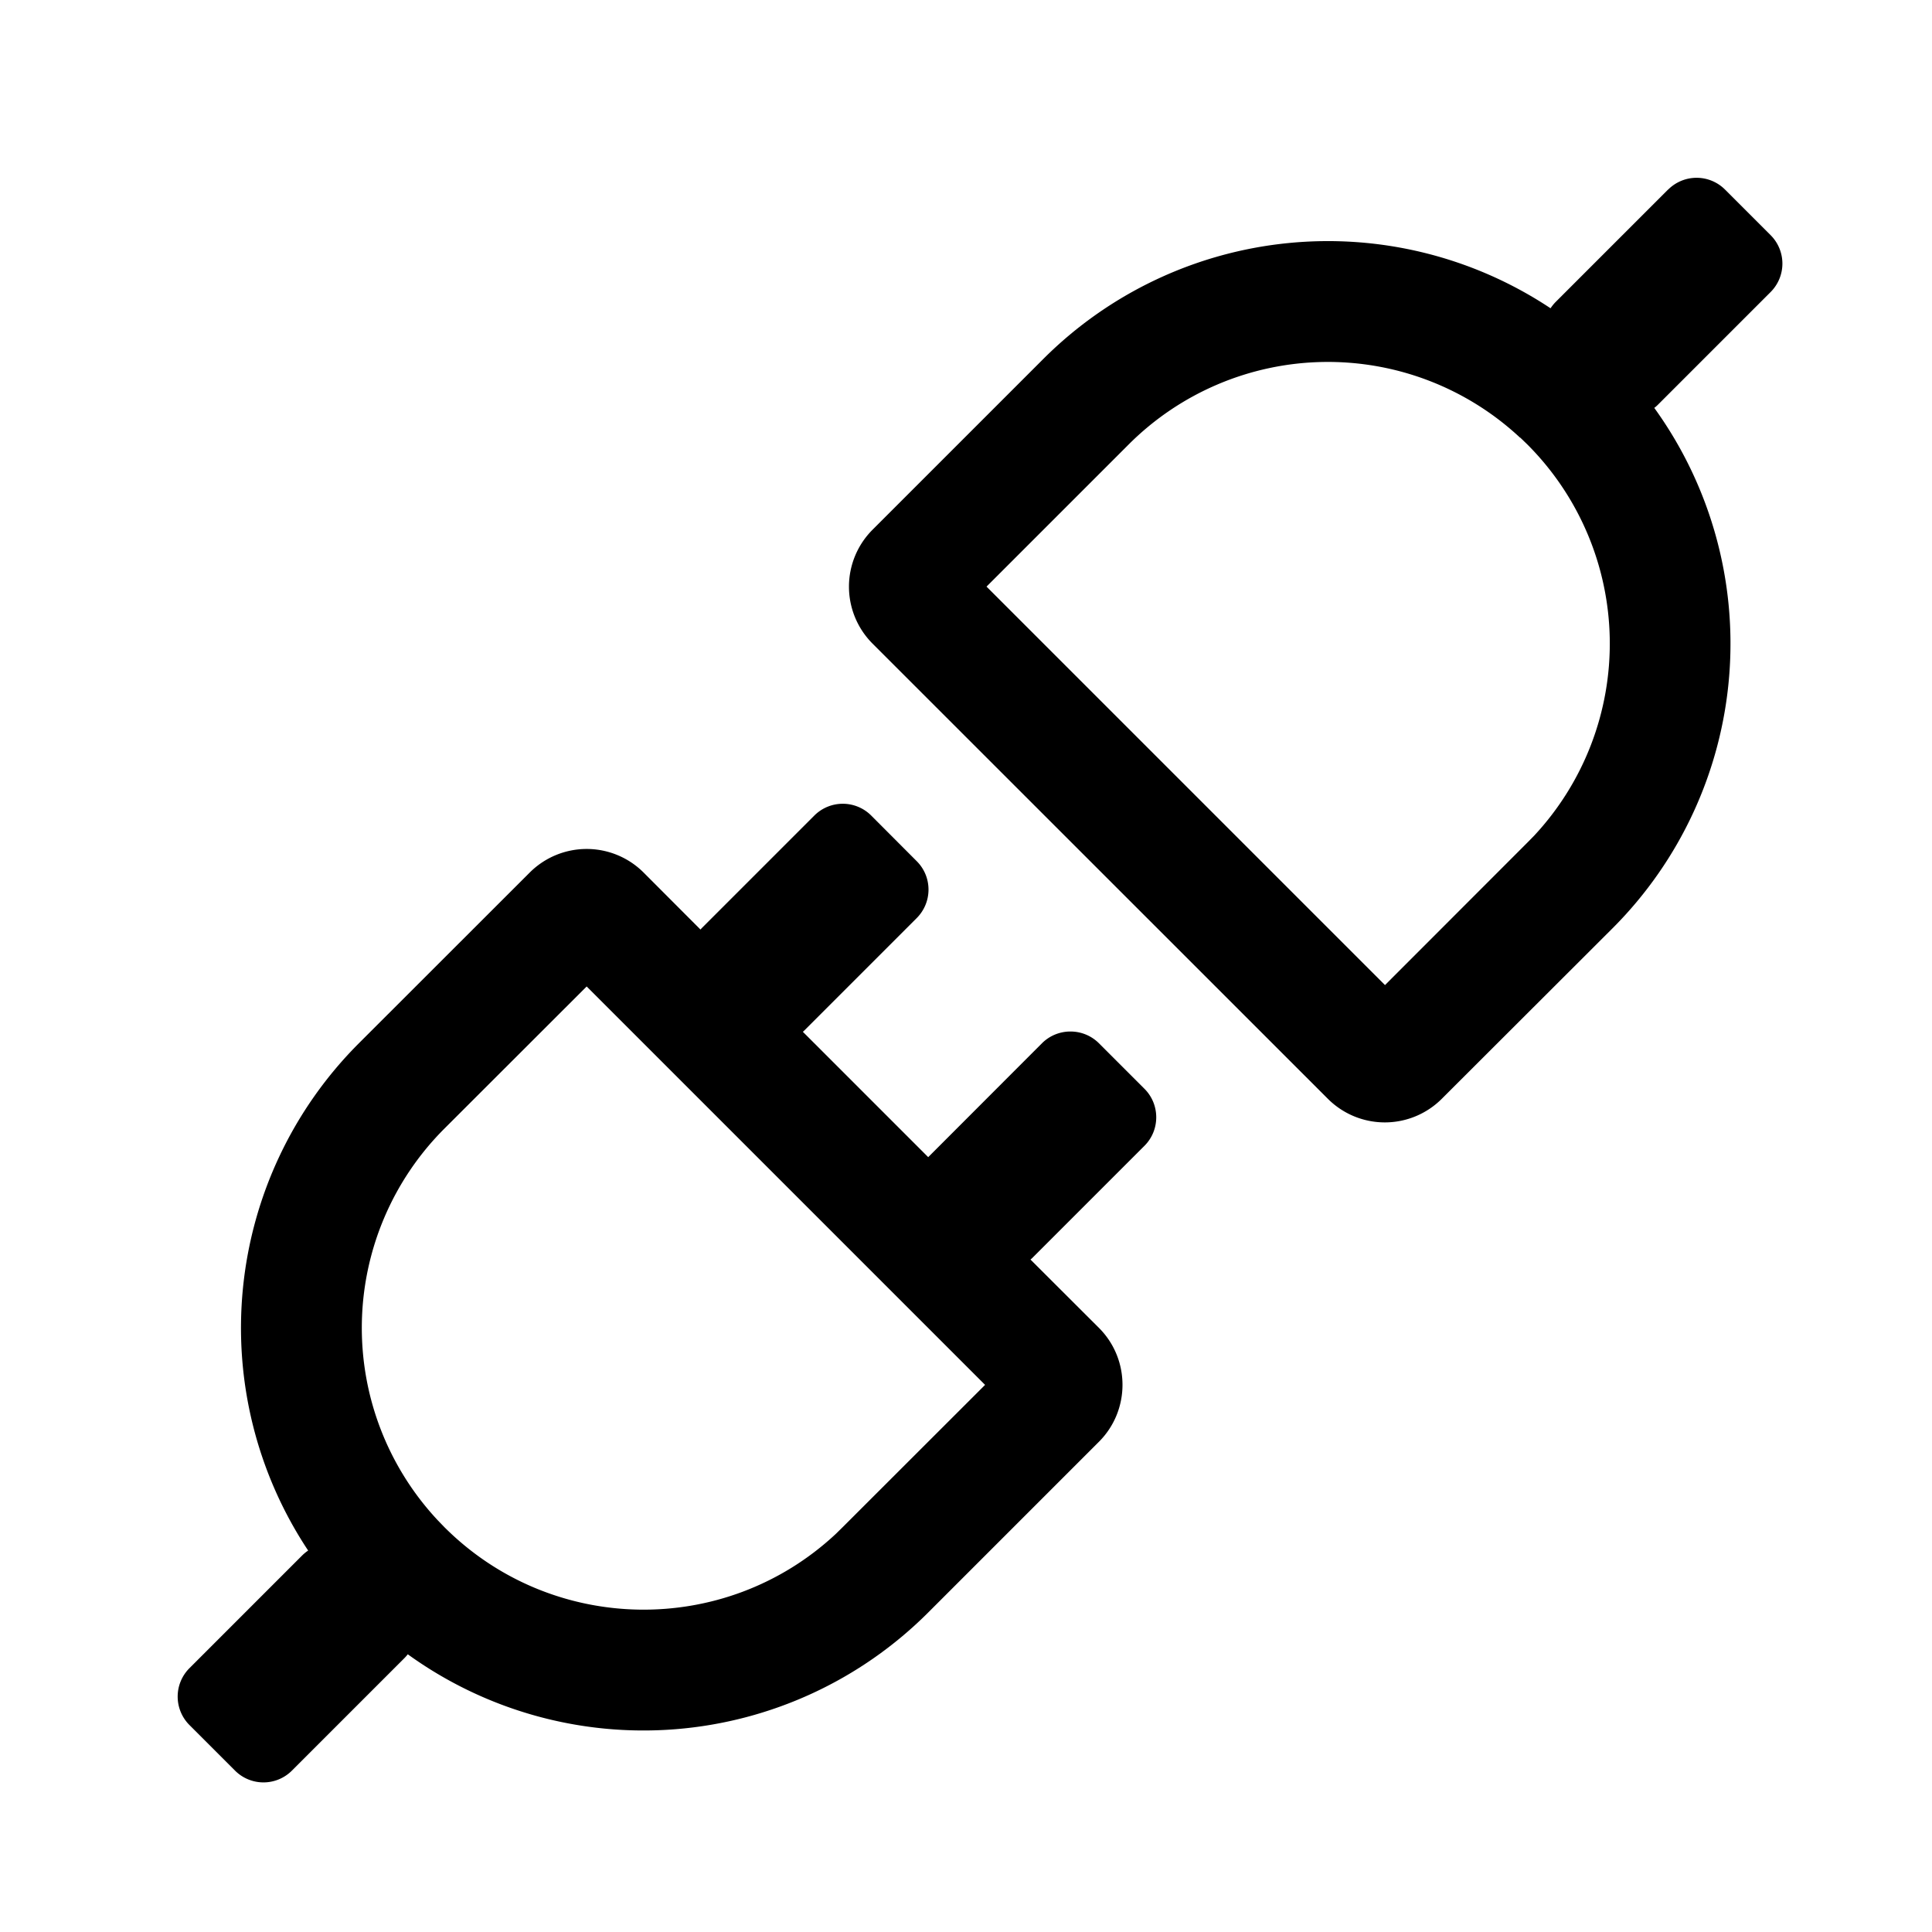 <?xml version="1.0" standalone="no"?><!DOCTYPE svg PUBLIC "-//W3C//DTD SVG 1.1//EN" "http://www.w3.org/Graphics/SVG/1.1/DTD/svg11.dtd"><svg t="1629095670037" class="icon" viewBox="0 0 1024 1024" version="1.1" xmlns="http://www.w3.org/2000/svg" p-id="14683" xmlns:xlink="http://www.w3.org/1999/xlink" width="36" height="36"><defs><style type="text/css"></style></defs><path d="M461.76 432.256l24.128 24.192c8.32 8.32 8.32 21.76 0 30.144l-59.648 59.648-0.704 0.64 66.432 66.432 0.64-0.64 59.648-59.712c8.32-8.32 21.888-8.32 30.208 0l24.128 24.128c8.32 8.32 8.32 21.888 0 30.208l-59.648 59.648-0.768 0.64 36.288 36.224c16.64 16.64 16.64 43.712 0 60.352l-90.496 90.496a213.376 213.376 0 0 1-275.84 22.144 20.928 20.928 0 0 1-1.728 1.984l-59.648 59.648a21.312 21.312 0 0 1-30.208 0l-24.128-24.128a21.312 21.312 0 0 1 0-30.144l59.648-59.648a22.336 22.336 0 0 1 3.264-2.688 213.376 213.376 0 0 1 26.88-268.864l90.56-90.496a42.688 42.688 0 0 1 60.352 0l30.144 30.208 0.64-0.704 59.712-59.712a21.312 21.312 0 0 1 30.144 0zM310.912 522.88L235.52 598.208a149.312 149.312 0 0 0-3.584 207.488l3.584 3.712c56.896 56.896 148.672 58.496 207.488 3.584l3.648-3.584 75.456-75.392-211.2-211.2z m573.248-422.4a21.312 21.312 0 0 1 30.144 0l24.128 24.128a21.312 21.312 0 0 1 0 30.208l-59.648 59.648c-0.64 0.64-1.28 1.216-1.984 1.728a213.376 213.376 0 0 1-22.144 275.84L764.16 582.4a42.688 42.688 0 0 1-60.352 0L462.464 341.12a42.688 42.688 0 0 1 0-60.352L552.96 190.272a213.376 213.376 0 0 1 268.864-26.88 22.592 22.592 0 0 1 2.688-3.328l59.648-59.648z m-78.464 131.52a149.312 149.312 0 0 0-207.488 3.584L522.88 310.912l211.2 211.2 75.392-75.456 3.584-3.648a149.312 149.312 0 0 0-3.584-207.488l-3.712-3.584z" p-id="14684"></path></svg>